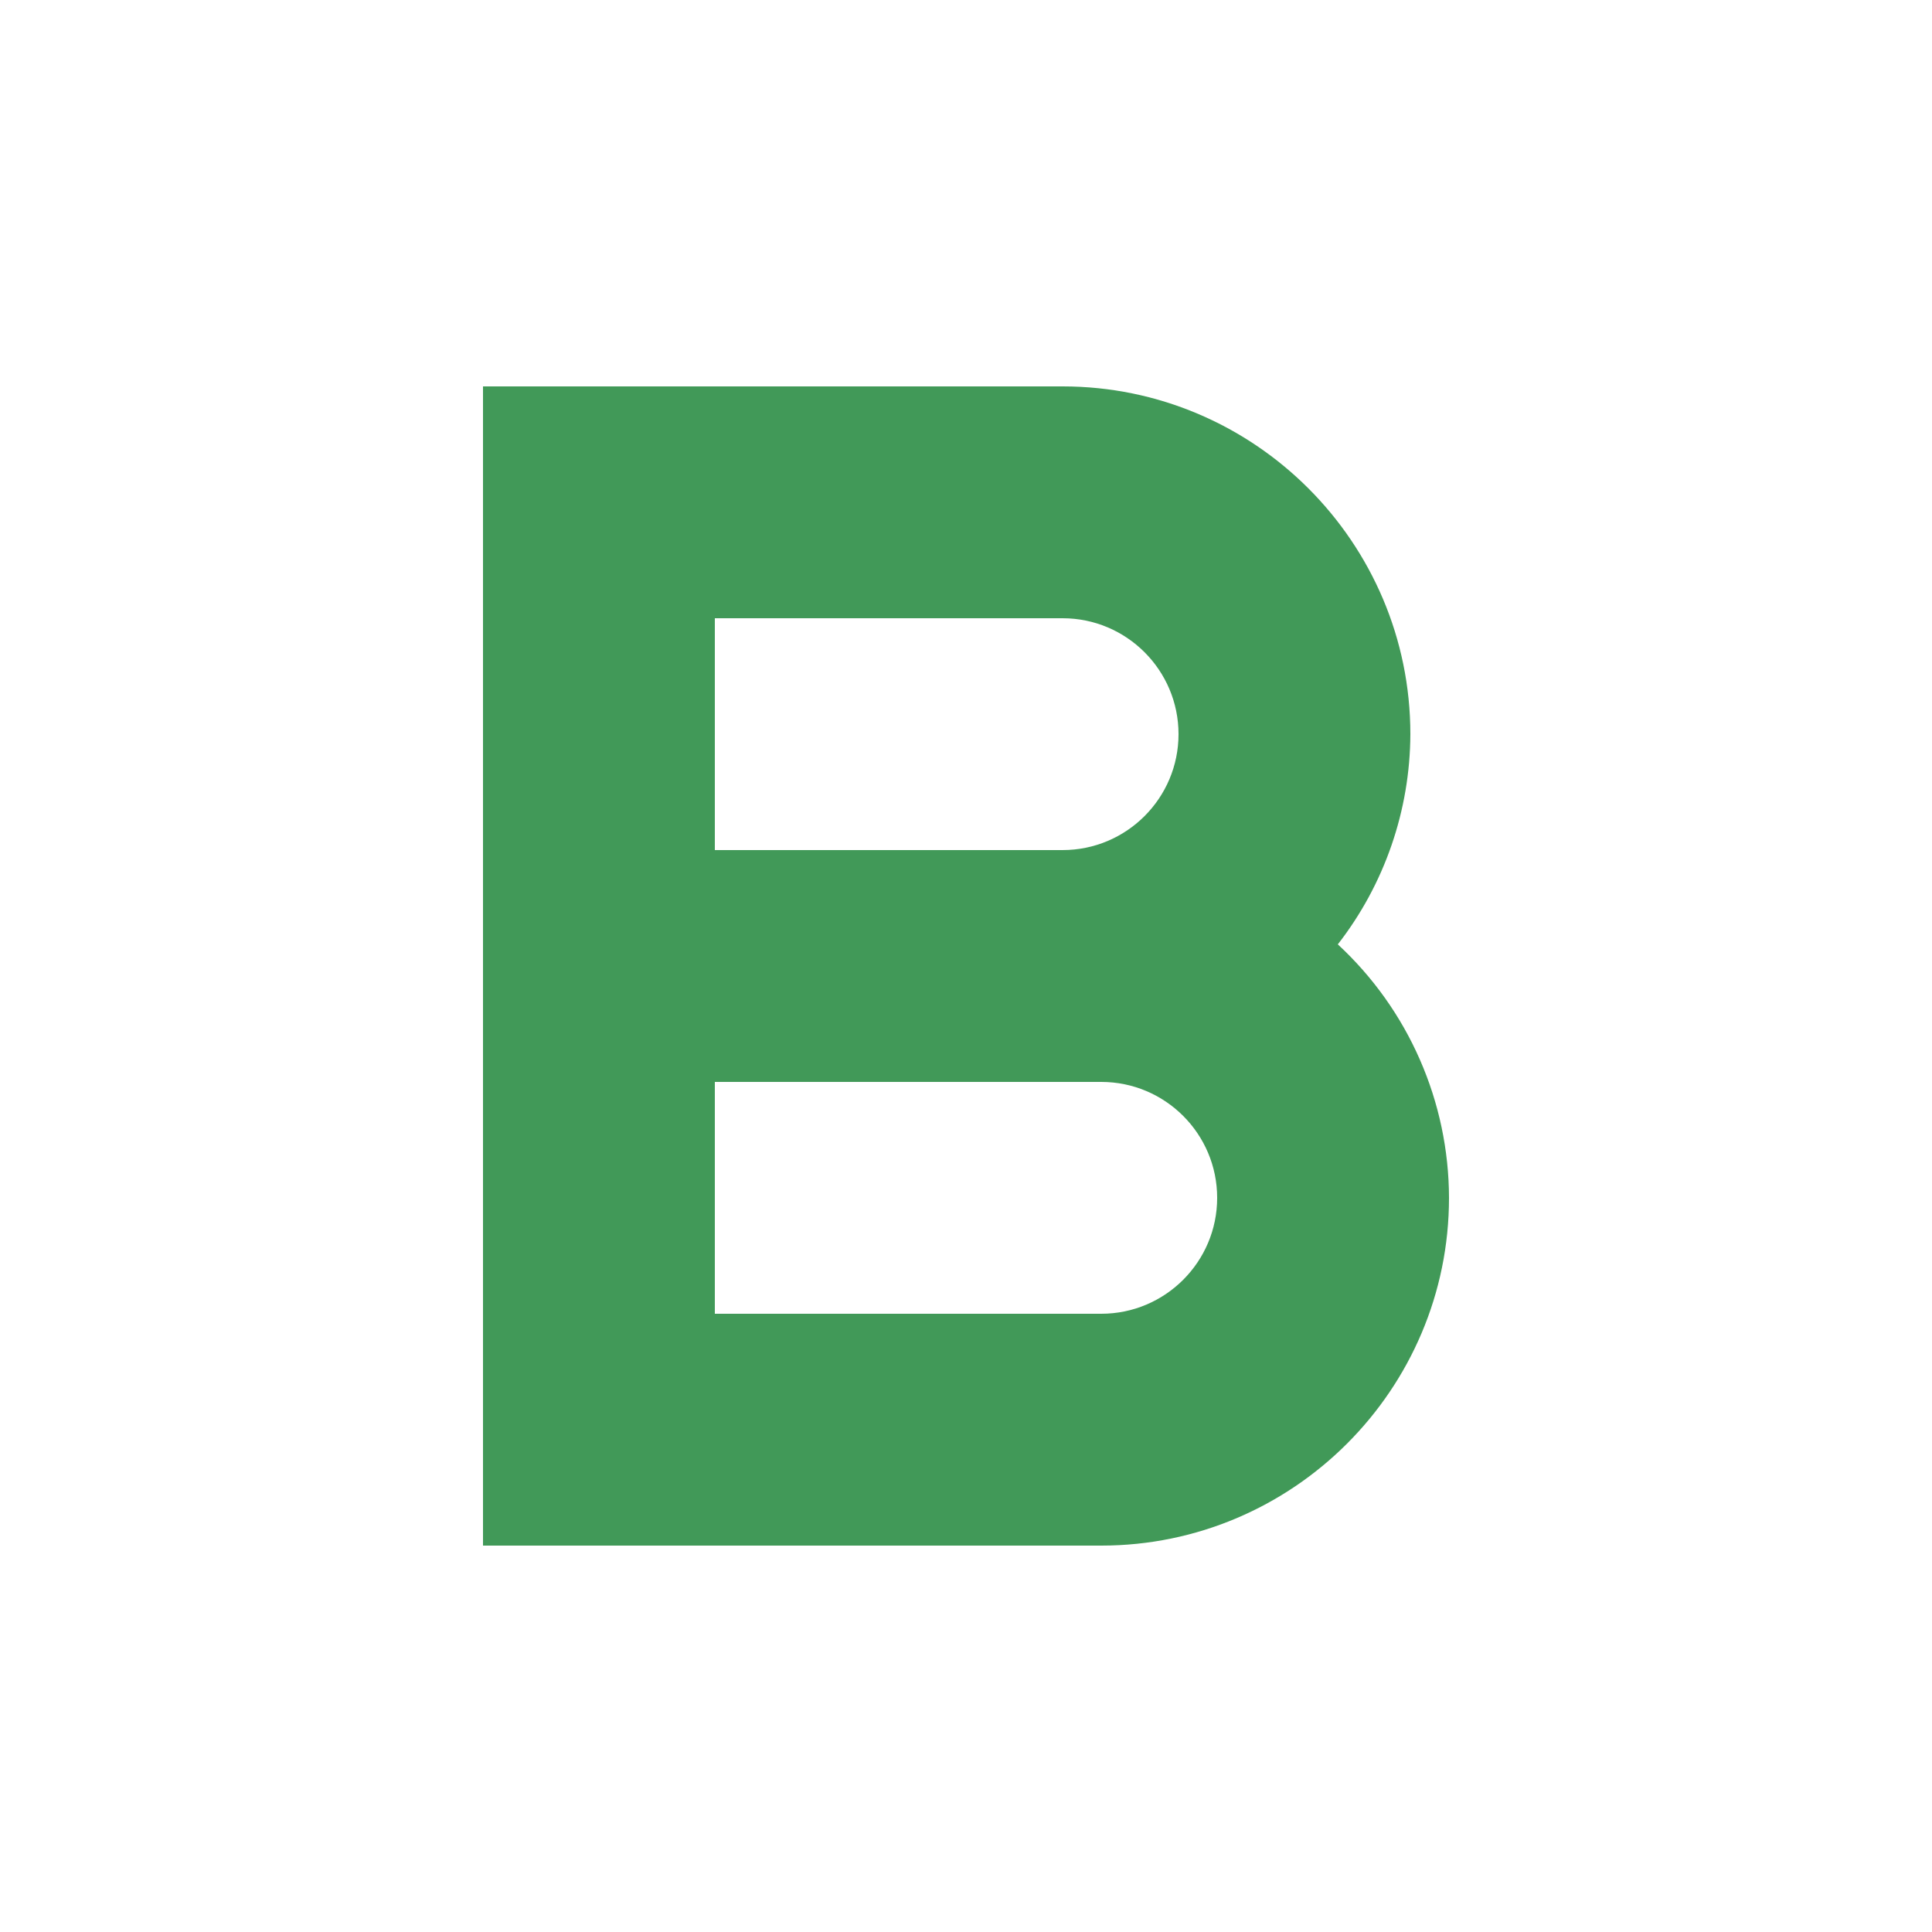 <svg width="20" height="20" viewBox="0 0 20 20" fill="none" xmlns="http://www.w3.org/2000/svg">
<path d="M13.849 9.776C14.333 9.154 14.597 8.388 14.6 7.6C14.6 5.615 12.985 4 11 4H5V16H11.4C13.385 16 15 14.385 15 12.4C14.999 11.907 14.896 11.419 14.698 10.968C14.5 10.516 14.211 10.111 13.849 9.776ZM11 6.4C11.662 6.4 12.2 6.938 12.2 7.6C12.2 8.262 11.662 8.8 11 8.8H7.4V6.4H11ZM11.4 13.6H7.4V11.2H11.4C12.062 11.2 12.6 11.738 12.6 12.4C12.6 13.062 12.062 13.6 11.4 13.6Z" fill="#419958"/>
</svg>
